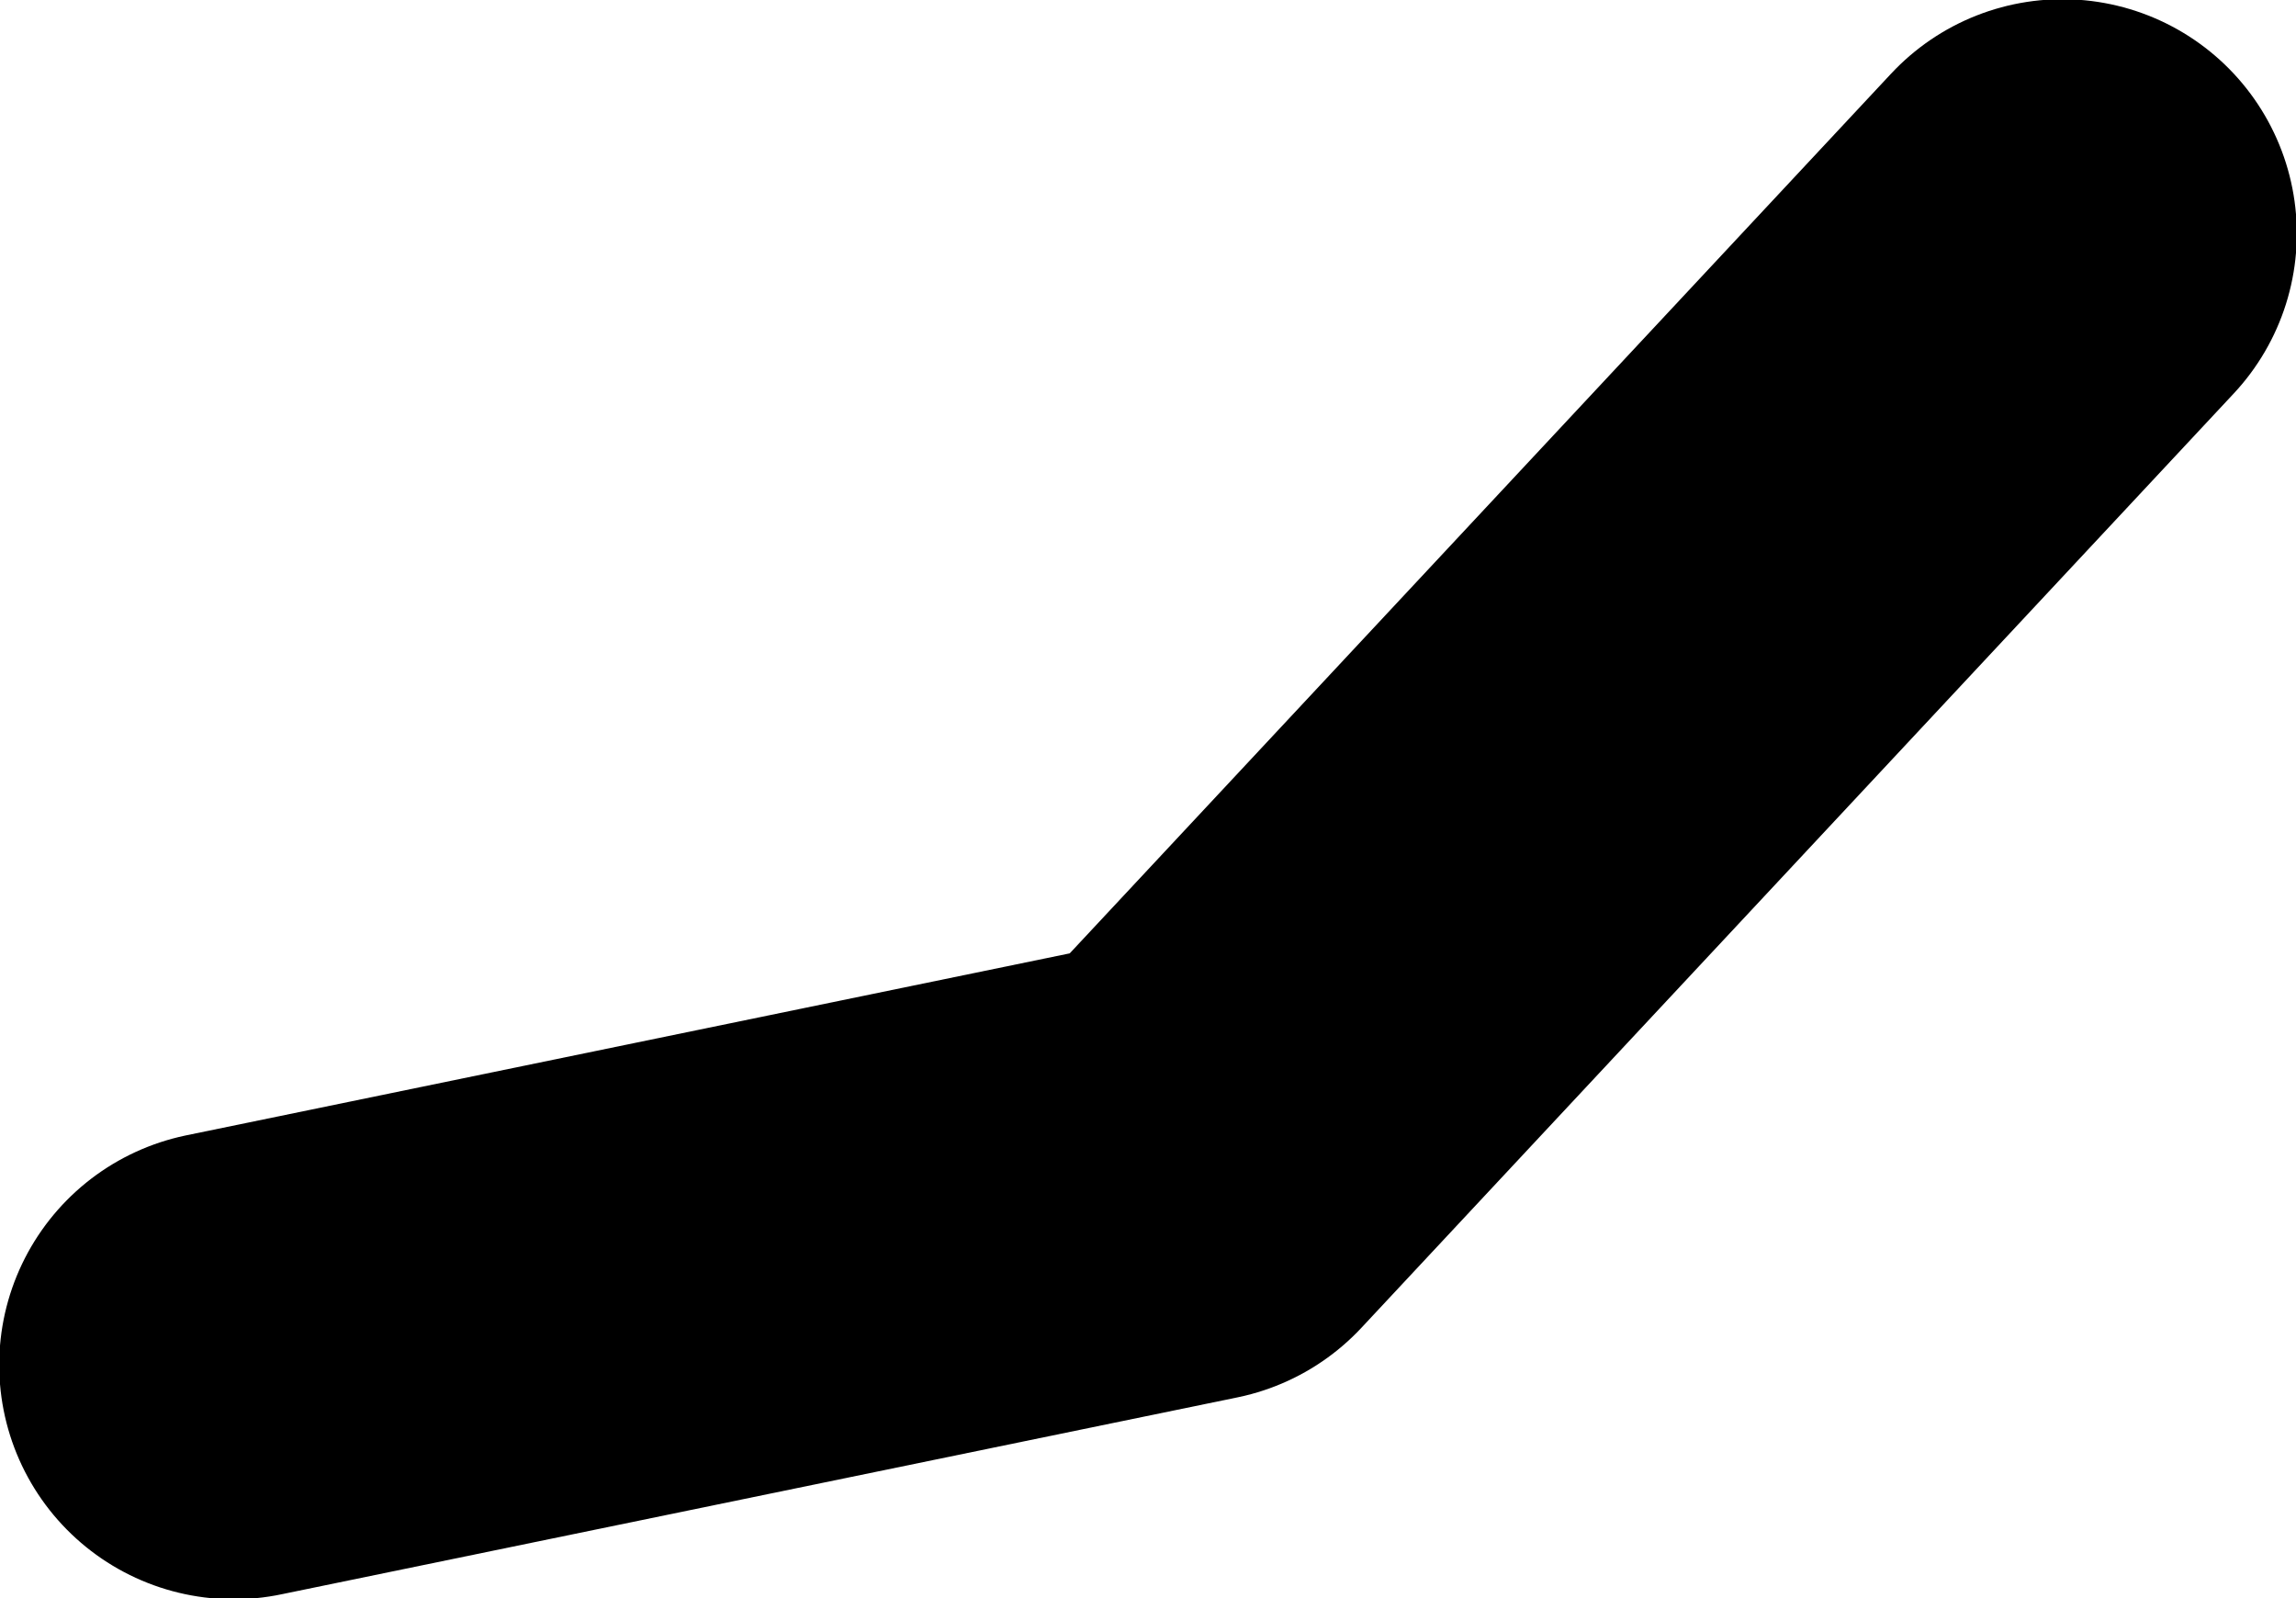 <?xml version="1.0" encoding="UTF-8" standalone="no"?>
<svg xmlns:xlink="http://www.w3.org/1999/xlink" height="50.3px" width="72.25px" xmlns="http://www.w3.org/2000/svg">
  <g transform="matrix(1.0, 0.0, 0.0, 1.0, 47.8, -41.7)">
    <path d="M17.1 49.05 L-10.35 78.45 -40.45 84.65" fill="none" stroke="#000000" stroke-linecap="round" stroke-linejoin="round" stroke-width="14.75"/>
  </g>
</svg>
